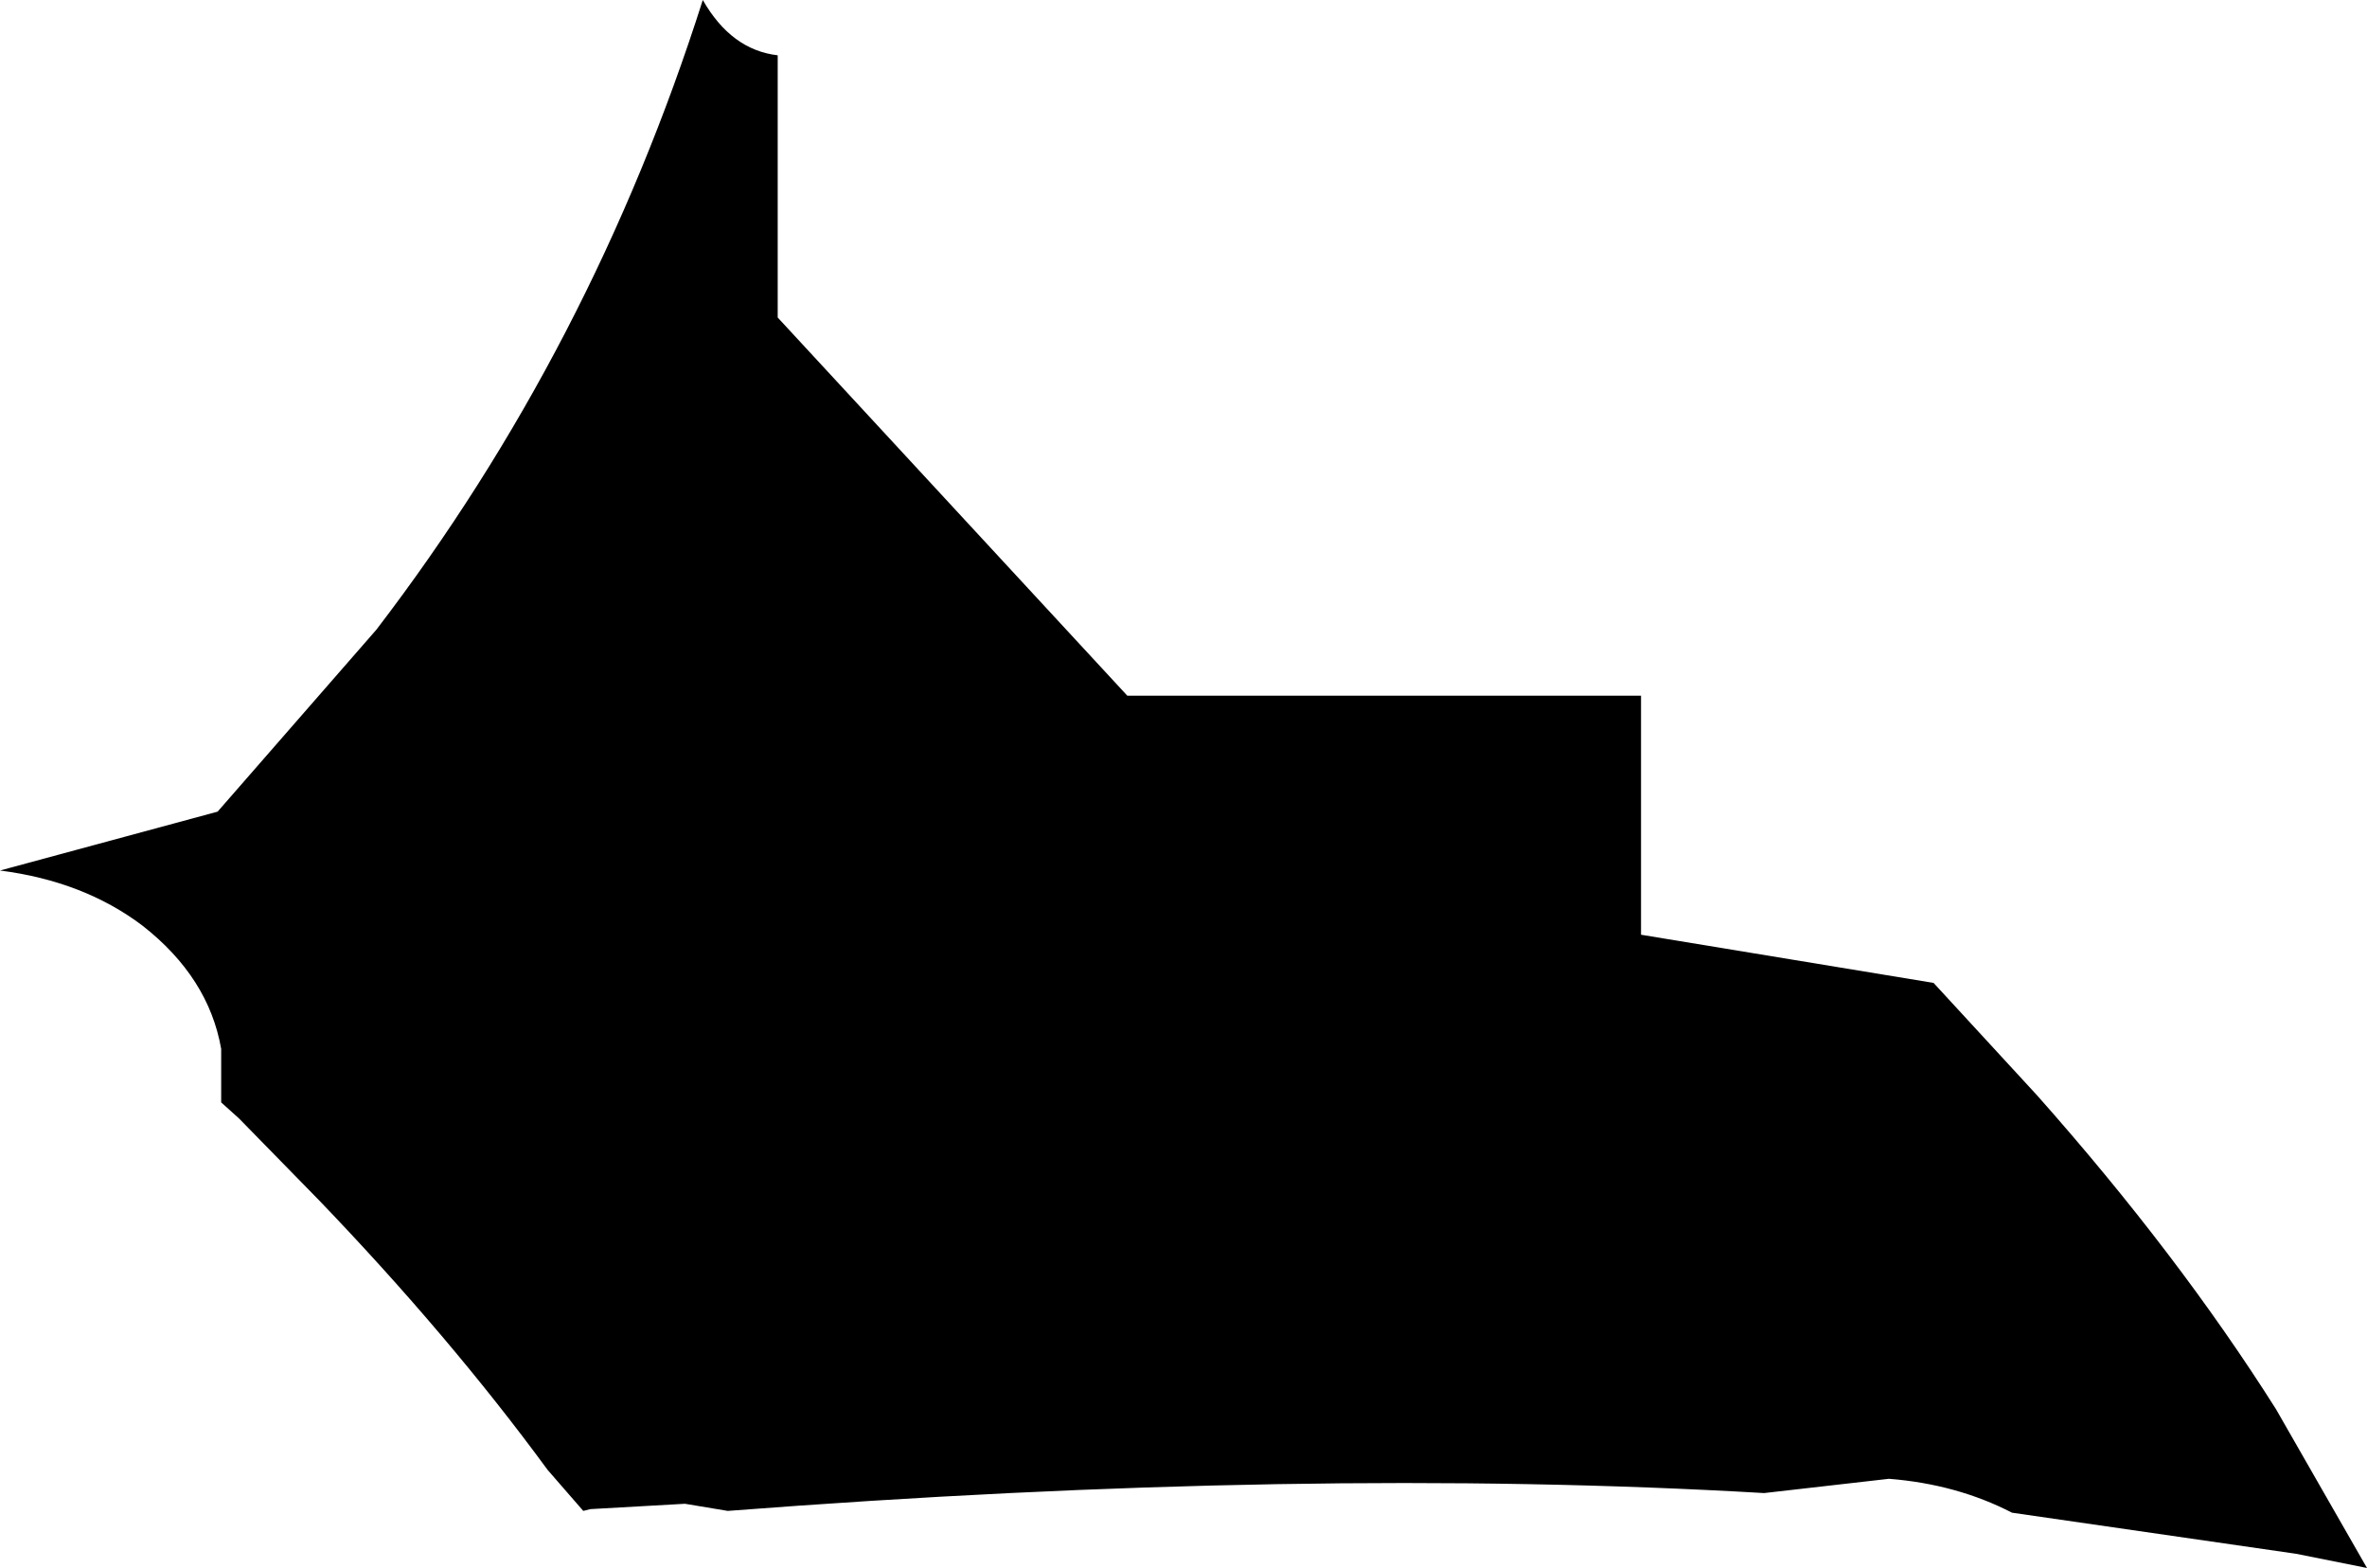 <?xml version="1.0" encoding="UTF-8" standalone="no"?>
<svg xmlns:xlink="http://www.w3.org/1999/xlink" height="43.95px" width="66.35px" xmlns="http://www.w3.org/2000/svg">
  <g transform="matrix(1.0, 0.0, 0.0, 1.0, -173.3, -104.9)">
    <path d="M204.9 124.4 L219.3 124.4 219.3 131.1 227.5 132.45 230.4 135.6 Q234.35 140.05 237.1 144.4 L239.65 148.85 237.65 148.45 229.7 147.3 Q228.15 146.5 226.25 146.35 L222.75 146.75 Q209.95 146.0 193.7 147.25 L192.5 147.05 189.85 147.2 189.65 147.25 188.65 146.1 Q185.9 142.35 182.25 138.55 L180.0 136.25 179.5 135.8 179.5 134.3 Q179.15 132.3 177.3 130.85 175.65 129.6 173.3 129.3 L179.4 127.65 183.85 122.55 Q189.9 114.65 193.0 104.9 193.8 106.3 195.1 106.45 L195.1 113.8 204.9 124.4" fill="#000000" fill-rule="evenodd" stroke="none"/>
  </g>
</svg>
